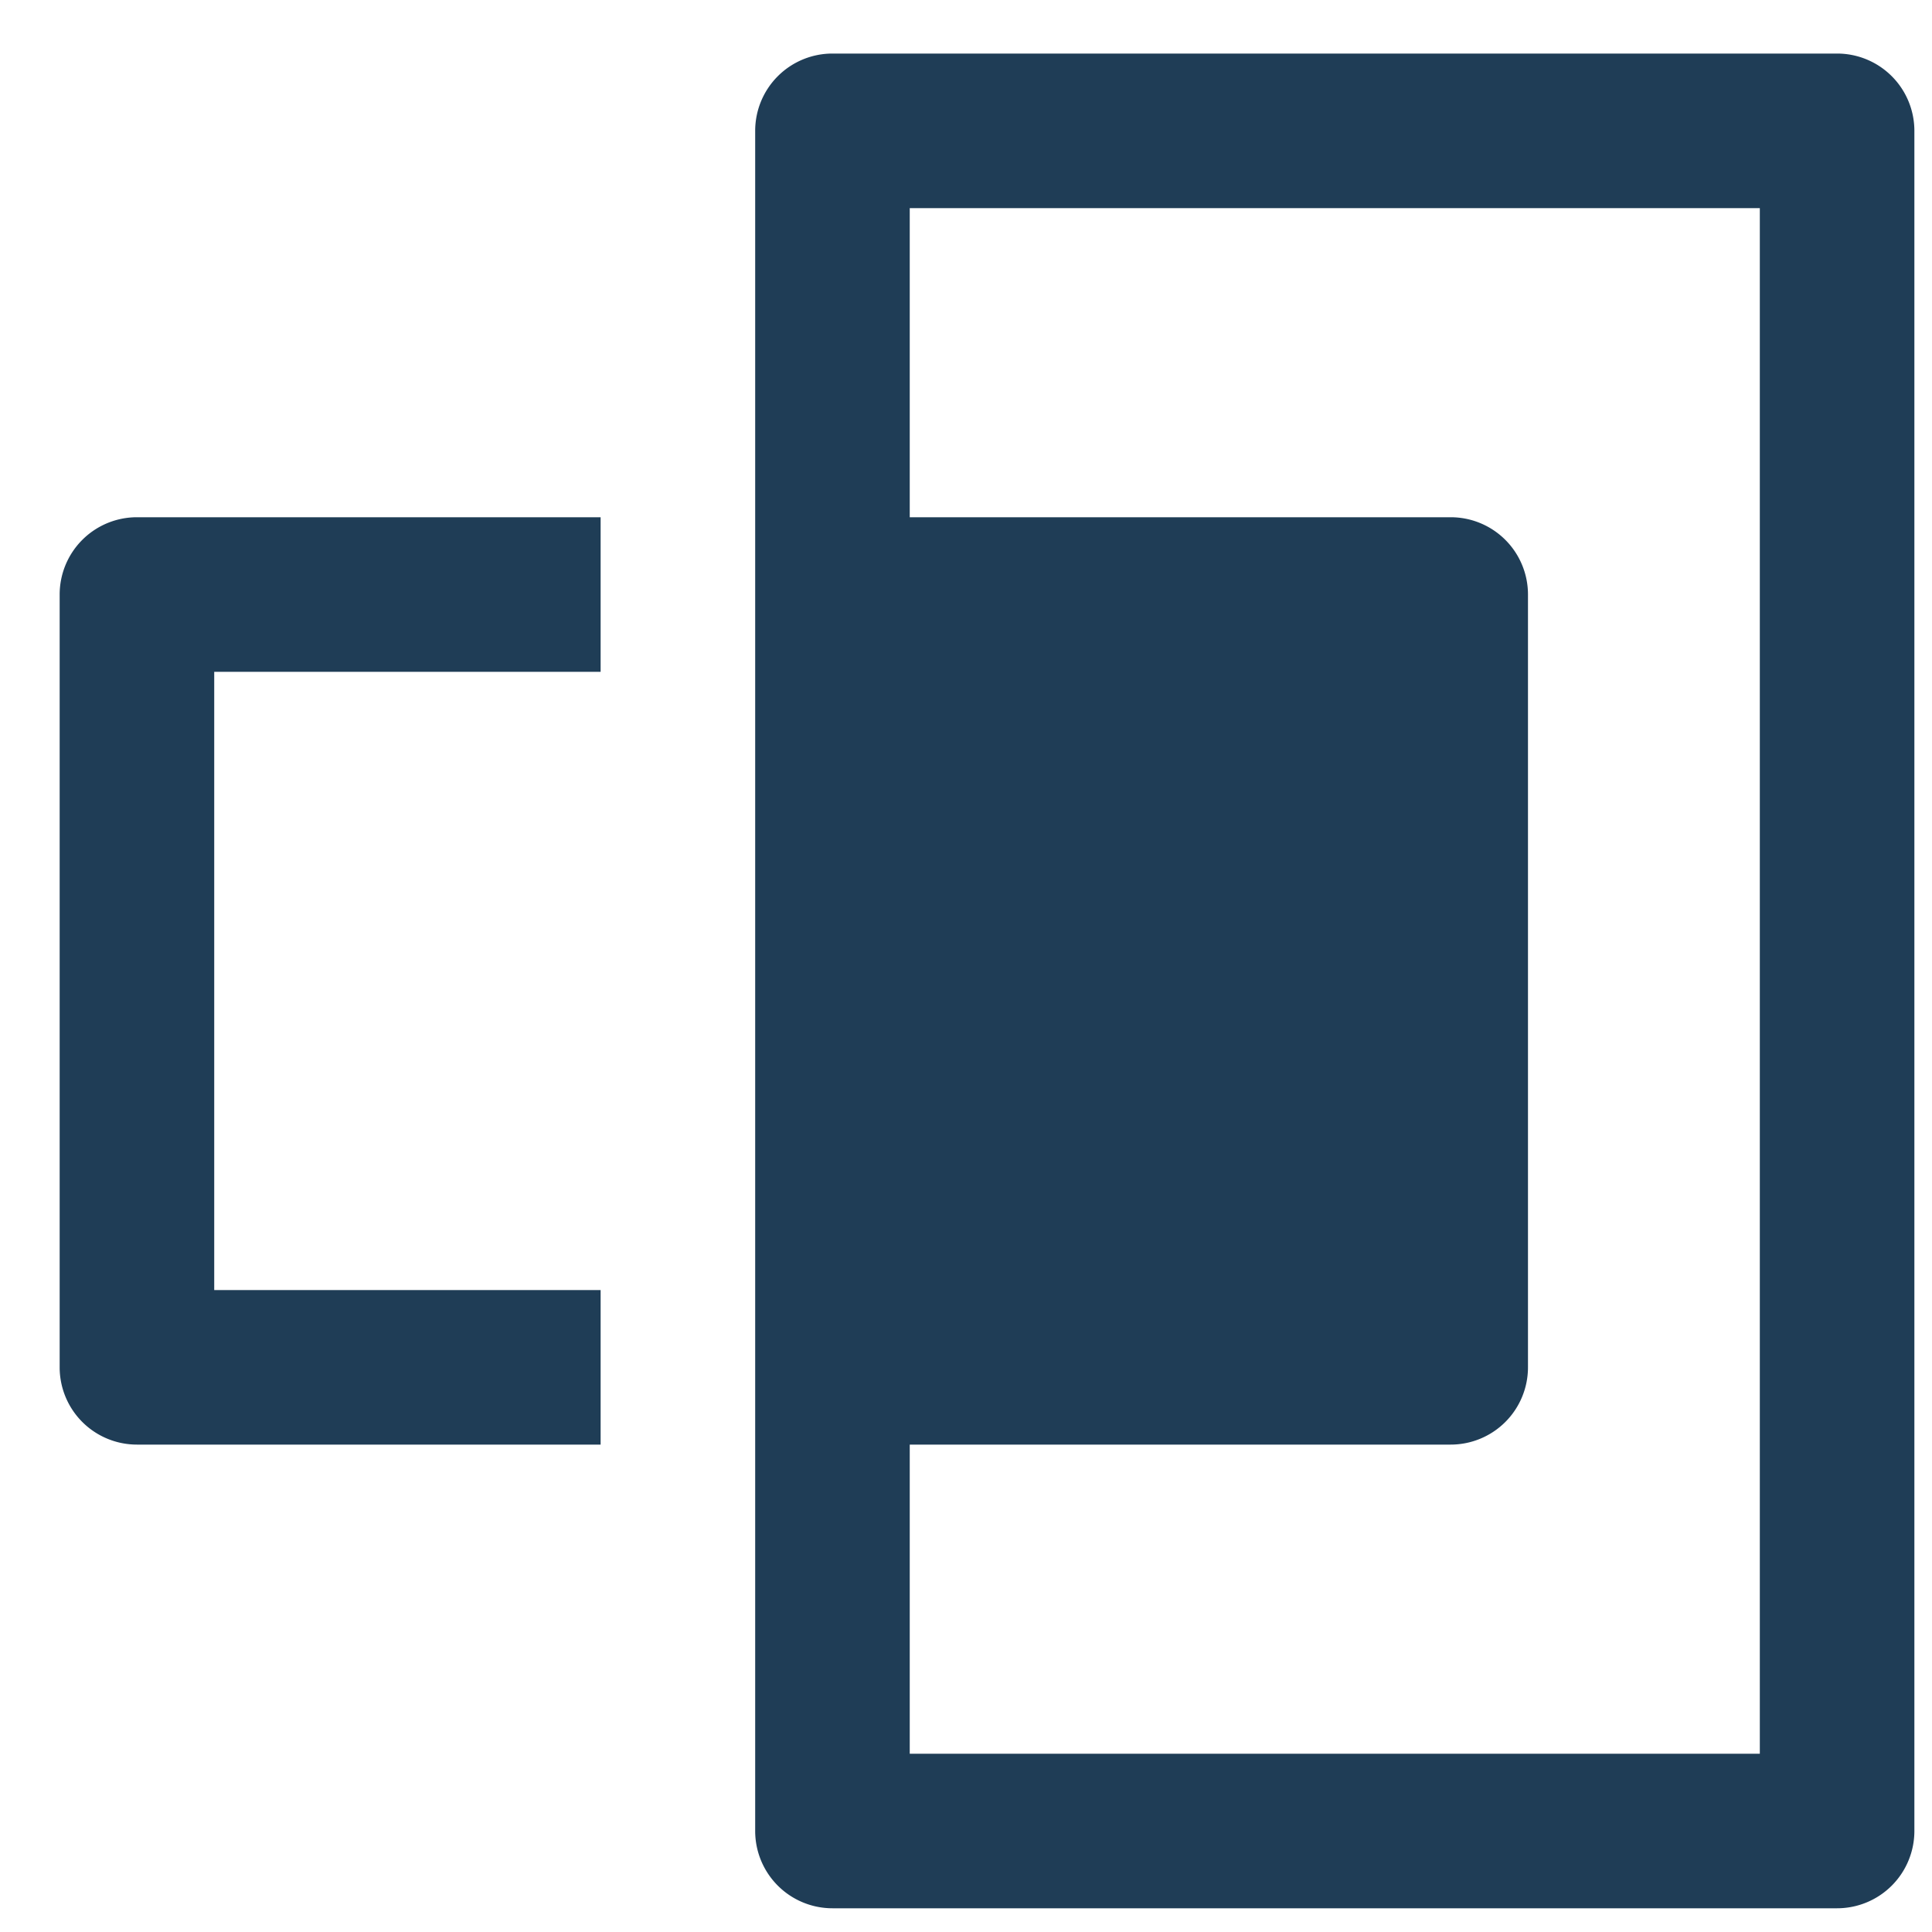 <svg width="25" height="25" fill="none" xmlns="http://www.w3.org/2000/svg"><path d="M23.772.693h-13a1 1 0 00-1 1v22a1 1 0 001 1h13a1 1 0 001-1v-22a1 1 0 00-1-1zm-1 22h-11v-4h7a1 1 0 001-1v-10a1 1 0 00-1-1h-7v-4h11v20zM.772 7.693v10a1 1 0 001 1h6v-2h-5v-8h5v-2h-6a1 1 0 00-1 1z" fill="#1F3D56"></path></svg>
